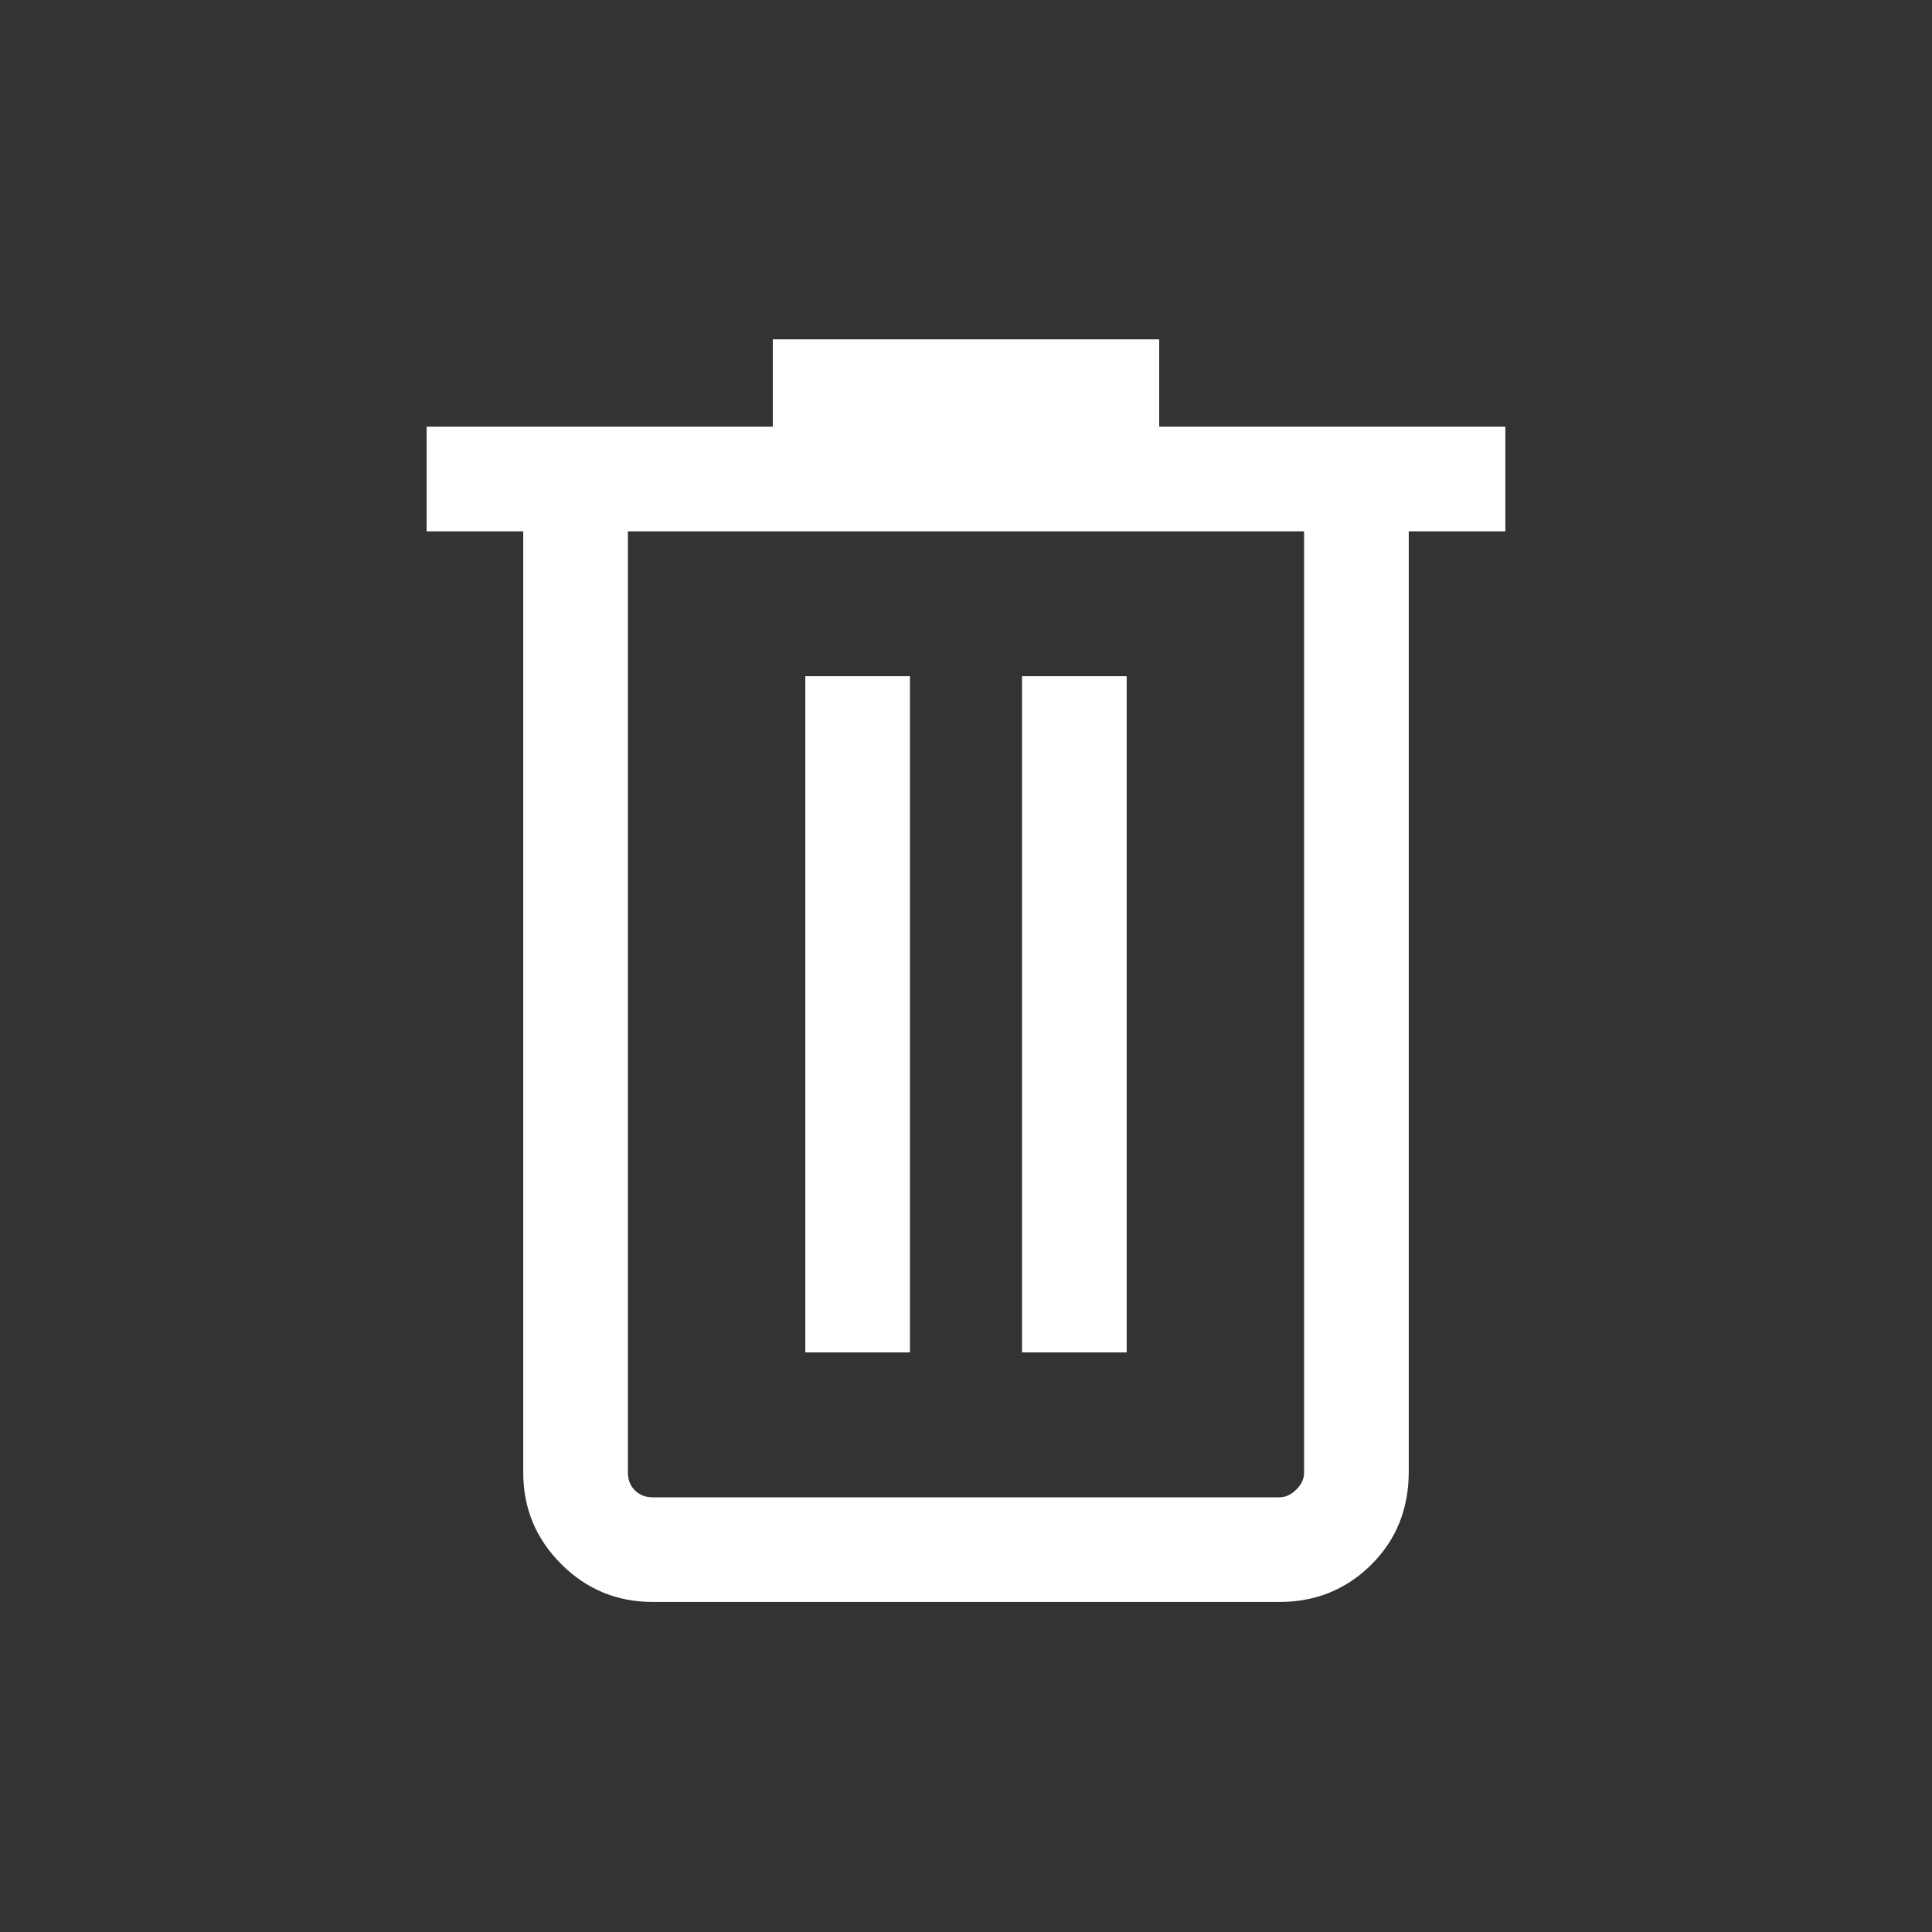 <svg xmlns="http://www.w3.org/2000/svg" height="20px" viewBox="0 -960 960 960" width="20px"
  fill="#fff">
  <rect x="0" y="-960" width="960" height="960" fill="#333333" stroke="none"/>
  <path
    d="M324.31-164q-26.62 0-45.47-18.84Q260-201.69 260-228.31V-696h-48v-52h172v-43.38h192V-748h172v52h-48v467.26q0 27.74-18.65 46.24Q662.7-164 635.69-164H324.31ZM648-696H312v467.69q0 5.39 3.46 8.85t8.85 3.46h311.38q4.62 0 8.46-3.85 3.85-3.84 3.85-8.46V-696ZM400.16-288h51.99v-336h-51.99v336Zm107.69 0h51.99v-336h-51.99v336ZM312-696v480-480Z" />
</svg>
